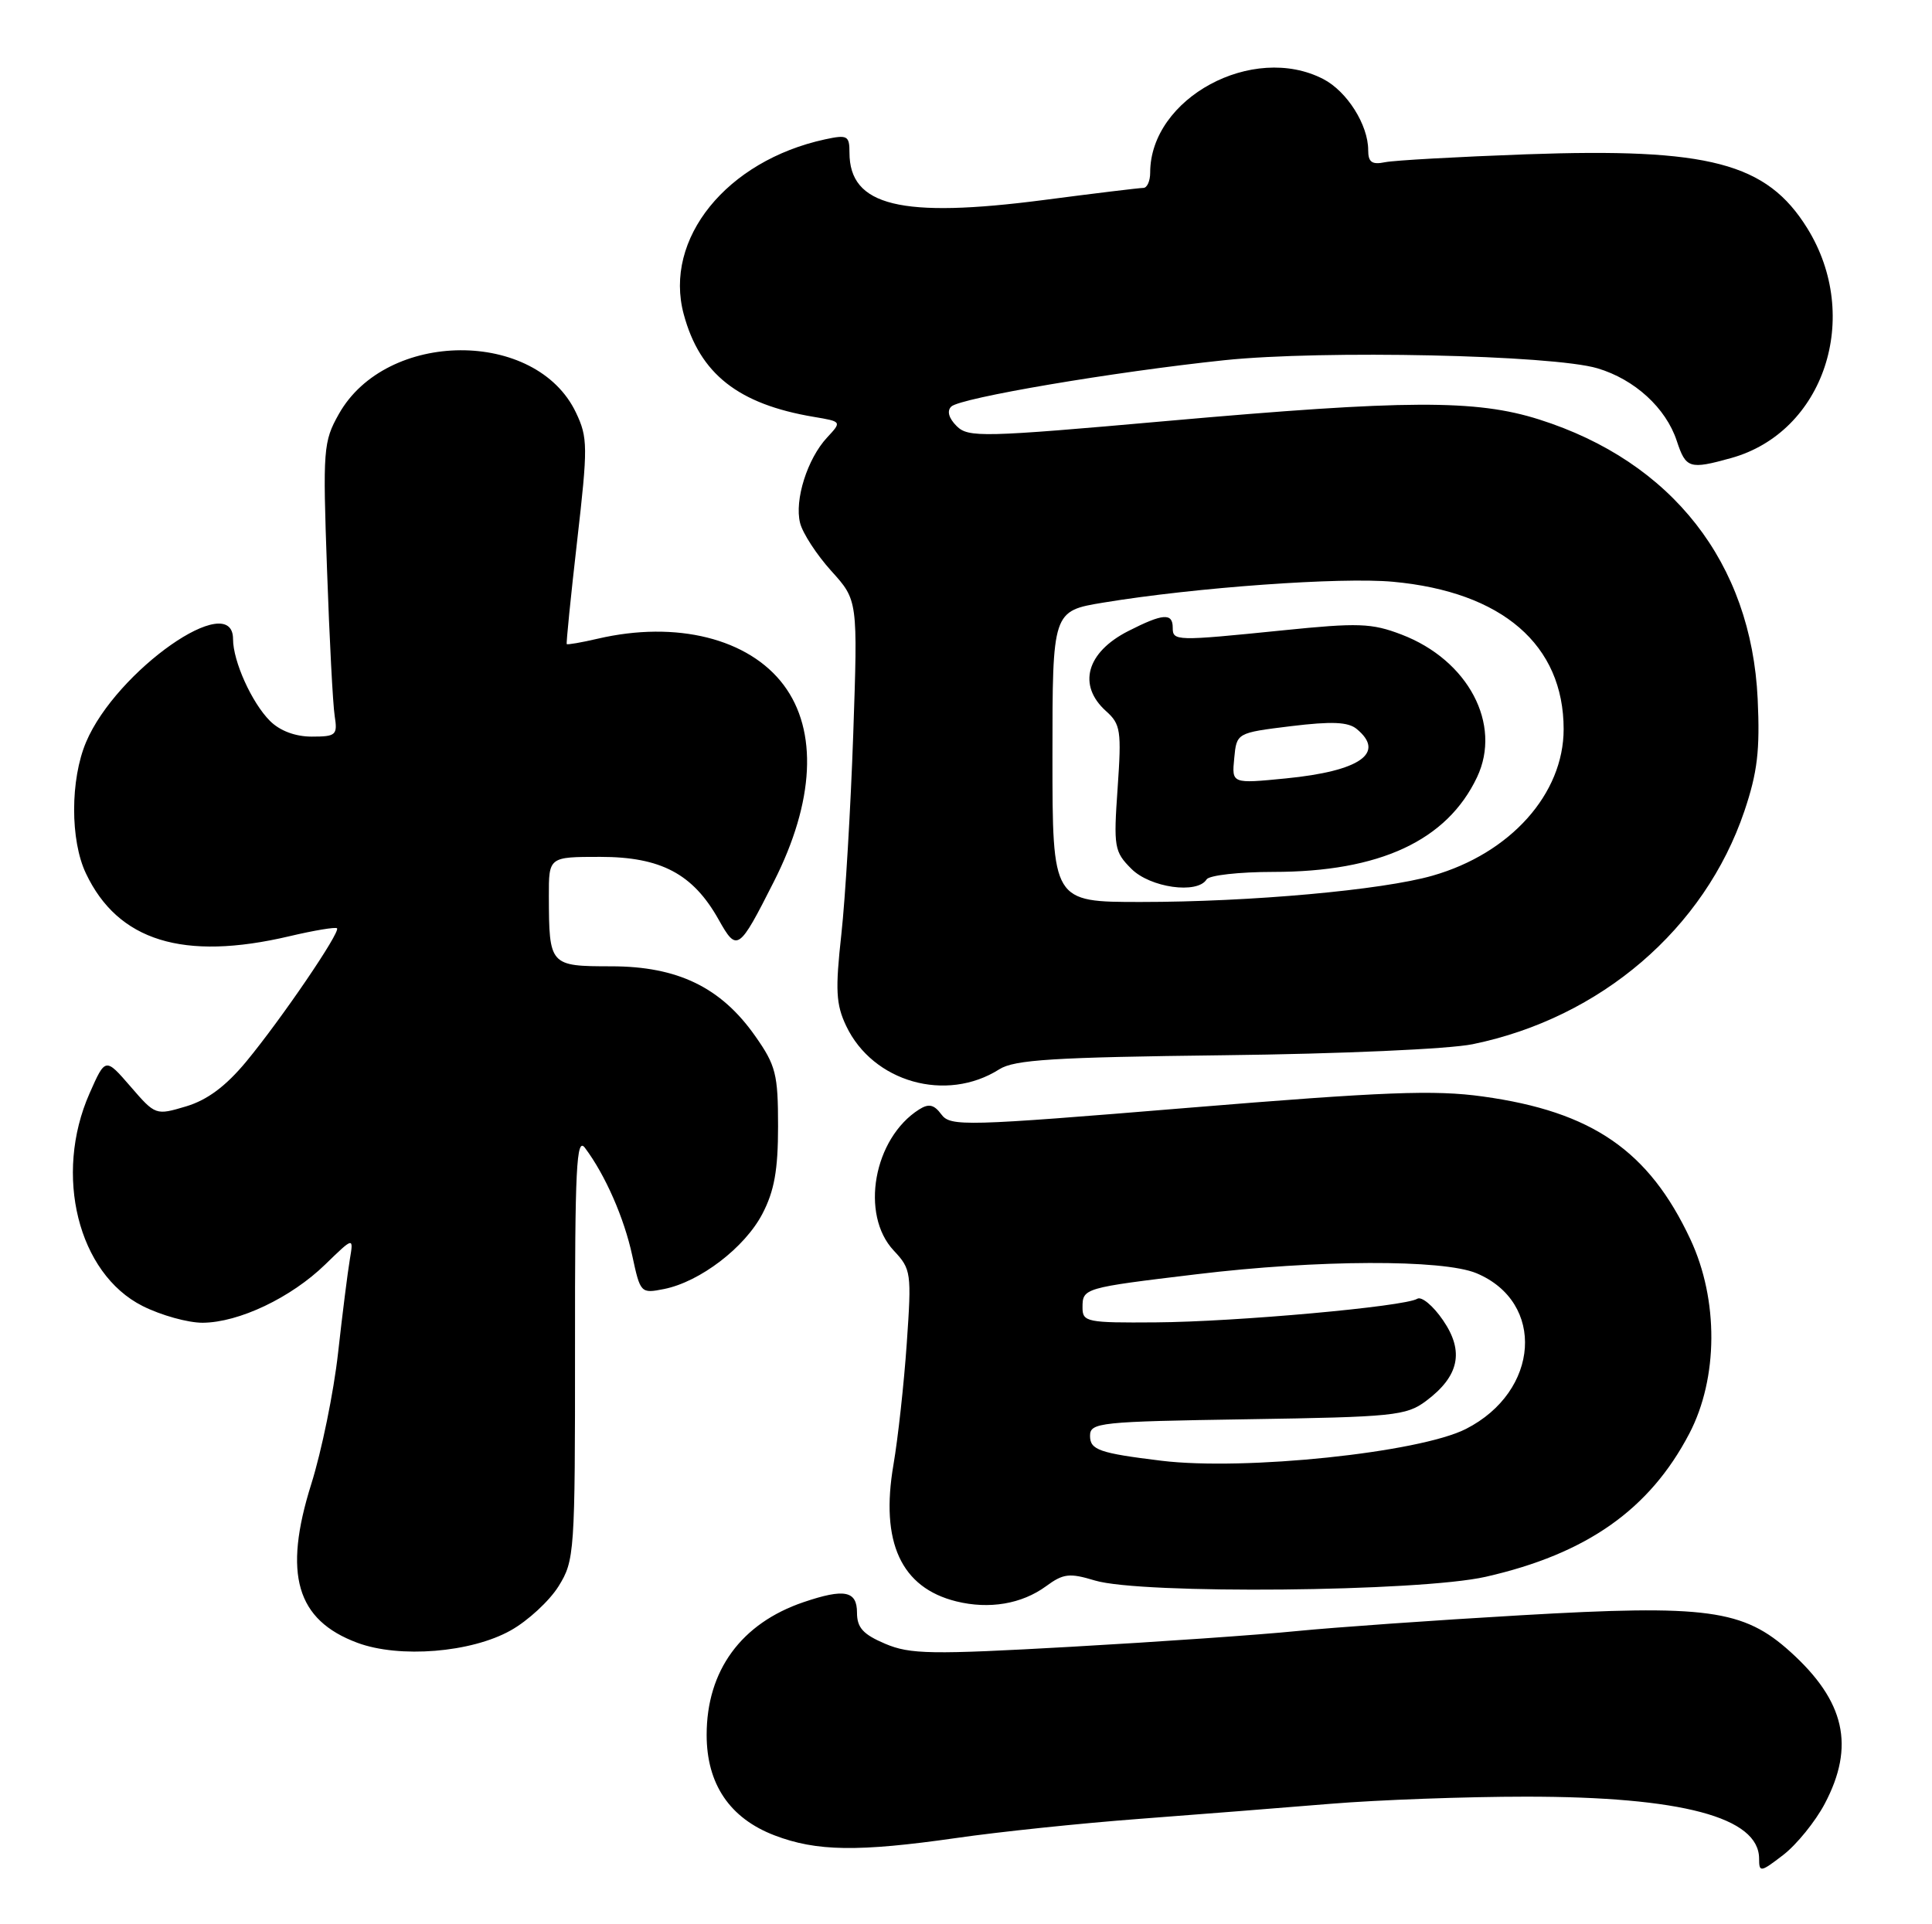 <?xml version="1.0" encoding="UTF-8" standalone="no"?>
<!DOCTYPE svg PUBLIC "-//W3C//DTD SVG 1.1//EN" "http://www.w3.org/Graphics/SVG/1.1/DTD/svg11.dtd" >
<svg xmlns="http://www.w3.org/2000/svg" xmlns:xlink="http://www.w3.org/1999/xlink" version="1.1" viewBox="0 0 257 256">
 <g >
 <path fill="currentColor"
d=" M 242.73 239.98 C 246.78 232.31 245.44 226.34 238.17 219.77 C 231.91 214.11 227.06 213.46 202.27 214.90 C 190.85 215.56 177.45 216.51 172.50 217.00 C 167.55 217.50 154.05 218.44 142.50 219.09 C 123.83 220.14 121.08 220.10 117.75 218.69 C 114.81 217.44 114.00 216.55 114.00 214.55 C 114.00 211.64 112.33 211.31 106.90 213.15 C 98.59 215.97 94.00 222.26 94.00 230.81 C 94.00 237.35 97.07 241.90 103.03 244.18 C 108.62 246.32 114.15 246.40 127.22 244.53 C 132.87 243.71 143.80 242.57 151.50 241.99 C 159.20 241.41 170.68 240.50 177.00 239.98 C 183.32 239.46 195.03 239.03 203.00 239.03 C 223.69 239.03 234.00 241.77 234.00 247.28 C 234.00 249.14 234.19 249.11 237.23 246.77 C 239.00 245.40 241.48 242.34 242.73 239.98 Z  M 67.94 216.91 C 70.23 215.63 73.09 212.98 74.30 211.04 C 76.43 207.61 76.50 206.63 76.49 179.21 C 76.47 155.32 76.68 151.20 77.81 152.71 C 80.51 156.30 83.03 162.05 84.10 167.03 C 85.18 172.05 85.23 172.11 88.35 171.49 C 93.12 170.53 99.07 165.98 101.41 161.50 C 103.00 158.46 103.50 155.67 103.50 149.84 C 103.50 142.91 103.21 141.75 100.46 137.84 C 95.91 131.36 90.15 128.56 81.31 128.56 C 73.11 128.55 73.04 128.47 73.01 119.25 C 73.00 114.00 73.00 114.00 79.85 114.00 C 87.91 114.00 92.18 116.26 95.58 122.32 C 98.04 126.70 98.26 126.55 102.96 117.26 C 108.34 106.63 108.81 97.23 104.25 91.14 C 99.61 84.95 89.99 82.54 79.53 84.97 C 77.34 85.48 75.48 85.80 75.39 85.69 C 75.30 85.59 75.92 79.42 76.77 71.99 C 78.21 59.43 78.20 58.22 76.62 54.90 C 71.33 43.74 51.38 43.86 45.07 55.09 C 43.01 58.75 42.93 59.78 43.50 75.72 C 43.82 84.95 44.28 93.74 44.52 95.25 C 44.92 97.80 44.70 98.00 41.47 98.00 C 39.28 98.00 37.23 97.23 35.91 95.91 C 33.49 93.49 31.00 87.97 31.00 85.03 C 31.00 78.34 15.47 89.22 11.45 98.73 C 9.34 103.72 9.33 111.79 11.43 116.20 C 15.69 125.19 24.38 127.88 38.49 124.56 C 41.79 123.78 44.64 123.31 44.83 123.50 C 45.32 123.99 37.43 135.58 32.76 141.23 C 30.04 144.51 27.59 146.34 24.77 147.19 C 20.71 148.40 20.68 148.39 17.36 144.55 C 14.02 140.69 14.02 140.69 11.91 145.47 C 7.12 156.31 10.39 169.43 18.96 173.75 C 21.42 174.99 25.02 175.99 26.96 175.98 C 31.78 175.95 38.72 172.65 43.27 168.22 C 47.04 164.56 47.04 164.56 46.54 167.53 C 46.26 169.16 45.55 174.78 44.97 180.00 C 44.39 185.22 42.78 193.08 41.40 197.46 C 37.64 209.43 39.42 215.54 47.54 218.56 C 53.13 220.64 62.68 219.87 67.94 216.91 Z  M 139.14 211.04 C 141.45 209.34 142.26 209.25 145.64 210.27 C 151.75 212.13 188.81 211.78 197.63 209.78 C 211.06 206.73 219.44 200.83 224.72 190.72 C 228.57 183.35 228.63 172.93 224.86 164.88 C 219.34 153.09 211.80 147.89 197.26 145.88 C 190.82 144.98 184.15 145.24 158.00 147.39 C 128.29 149.84 126.43 149.89 125.22 148.26 C 124.25 146.95 123.55 146.79 122.27 147.60 C 116.21 151.43 114.38 161.59 118.90 166.39 C 121.21 168.85 121.27 169.33 120.62 178.72 C 120.25 184.10 119.45 191.37 118.85 194.87 C 117.08 205.17 119.86 211.23 127.21 213.05 C 131.58 214.13 135.91 213.40 139.14 211.04 Z  M 132.93 142.26 C 134.94 140.98 140.18 140.66 162.84 140.39 C 178.28 140.21 192.77 139.57 195.91 138.92 C 212.94 135.42 226.74 123.57 232.04 107.92 C 233.78 102.76 234.13 99.83 233.81 92.98 C 232.96 74.88 222.43 61.42 204.75 55.81 C 196.33 53.14 187.11 53.18 155.21 56.01 C 130.68 58.19 128.80 58.23 127.25 56.68 C 126.20 55.63 125.94 54.67 126.54 54.09 C 127.75 52.93 148.14 49.47 162.89 47.92 C 175.94 46.56 206.53 47.22 212.50 49.00 C 217.45 50.47 221.61 54.28 223.05 58.66 C 224.26 62.33 224.74 62.48 230.28 60.94 C 242.65 57.50 247.73 42.15 240.40 30.35 C 235.01 21.67 227.37 19.66 203.00 20.53 C 193.93 20.86 185.49 21.33 184.25 21.58 C 182.49 21.94 182.00 21.58 182.00 19.97 C 182.00 16.61 179.18 12.15 176.03 10.52 C 166.66 5.67 153.00 13.05 153.00 22.97 C 153.00 24.09 152.59 25.00 152.09 25.00 C 151.59 25.00 145.63 25.72 138.84 26.61 C 119.84 29.08 113.00 27.41 113.00 20.31 C 113.00 18.05 112.73 17.90 109.75 18.54 C 96.65 21.38 88.25 31.78 90.95 41.80 C 93.08 49.74 98.20 53.77 108.25 55.46 C 111.99 56.09 111.99 56.09 110.02 58.21 C 107.40 61.03 105.66 66.52 106.43 69.58 C 106.77 70.94 108.64 73.81 110.58 75.96 C 114.11 79.86 114.11 79.86 113.50 97.68 C 113.16 107.48 112.45 119.46 111.92 124.29 C 111.10 131.71 111.20 133.62 112.56 136.49 C 116.12 143.98 125.87 146.74 132.93 142.26 Z  M 154.50 194.34 C 146.24 193.33 145.00 192.90 145.00 191.03 C 145.00 189.25 146.22 189.13 165.93 188.82 C 185.36 188.52 187.06 188.35 189.68 186.40 C 194.11 183.09 194.81 179.80 191.95 175.64 C 190.64 173.72 189.10 172.44 188.53 172.79 C 186.87 173.83 164.36 175.86 153.75 175.93 C 144.59 176.00 144.00 175.88 144.00 173.97 C 144.00 171.37 144.11 171.34 159.16 169.53 C 175.27 167.58 191.93 167.53 196.40 169.39 C 205.62 173.25 204.82 185.11 195.00 190.11 C 188.80 193.26 165.61 195.69 154.50 194.34 Z  M 140.00 100.65 C 140.00 81.29 140.00 81.29 146.78 80.17 C 159.02 78.15 178.37 76.76 185.31 77.40 C 199.84 78.74 208.00 85.79 208.00 97.01 C 208.00 105.62 200.92 113.54 190.56 116.50 C 183.87 118.42 166.34 120.00 151.75 120.00 C 140.00 120.00 140.00 120.00 140.00 100.65 Z  M 160.50 117.00 C 160.84 116.45 164.83 116.00 169.38 116.00 C 183.52 116.00 192.48 111.84 196.48 103.40 C 199.82 96.35 195.30 87.81 186.43 84.42 C 182.46 82.90 180.69 82.84 170.67 83.86 C 156.34 85.31 156.00 85.30 156.00 83.50 C 156.00 81.51 154.69 81.61 150.08 83.96 C 144.52 86.79 143.31 91.17 147.12 94.60 C 149.07 96.34 149.20 97.20 148.67 104.84 C 148.12 112.70 148.22 113.31 150.50 115.59 C 153.00 118.10 159.28 118.98 160.50 117.00 Z  M 164.18 100.89 C 164.50 97.50 164.50 97.50 171.73 96.61 C 177.17 95.95 179.34 96.04 180.48 96.99 C 184.35 100.19 180.91 102.59 171.06 103.56 C 163.85 104.27 163.85 104.27 164.18 100.89 Z "/>
</g>
</svg>